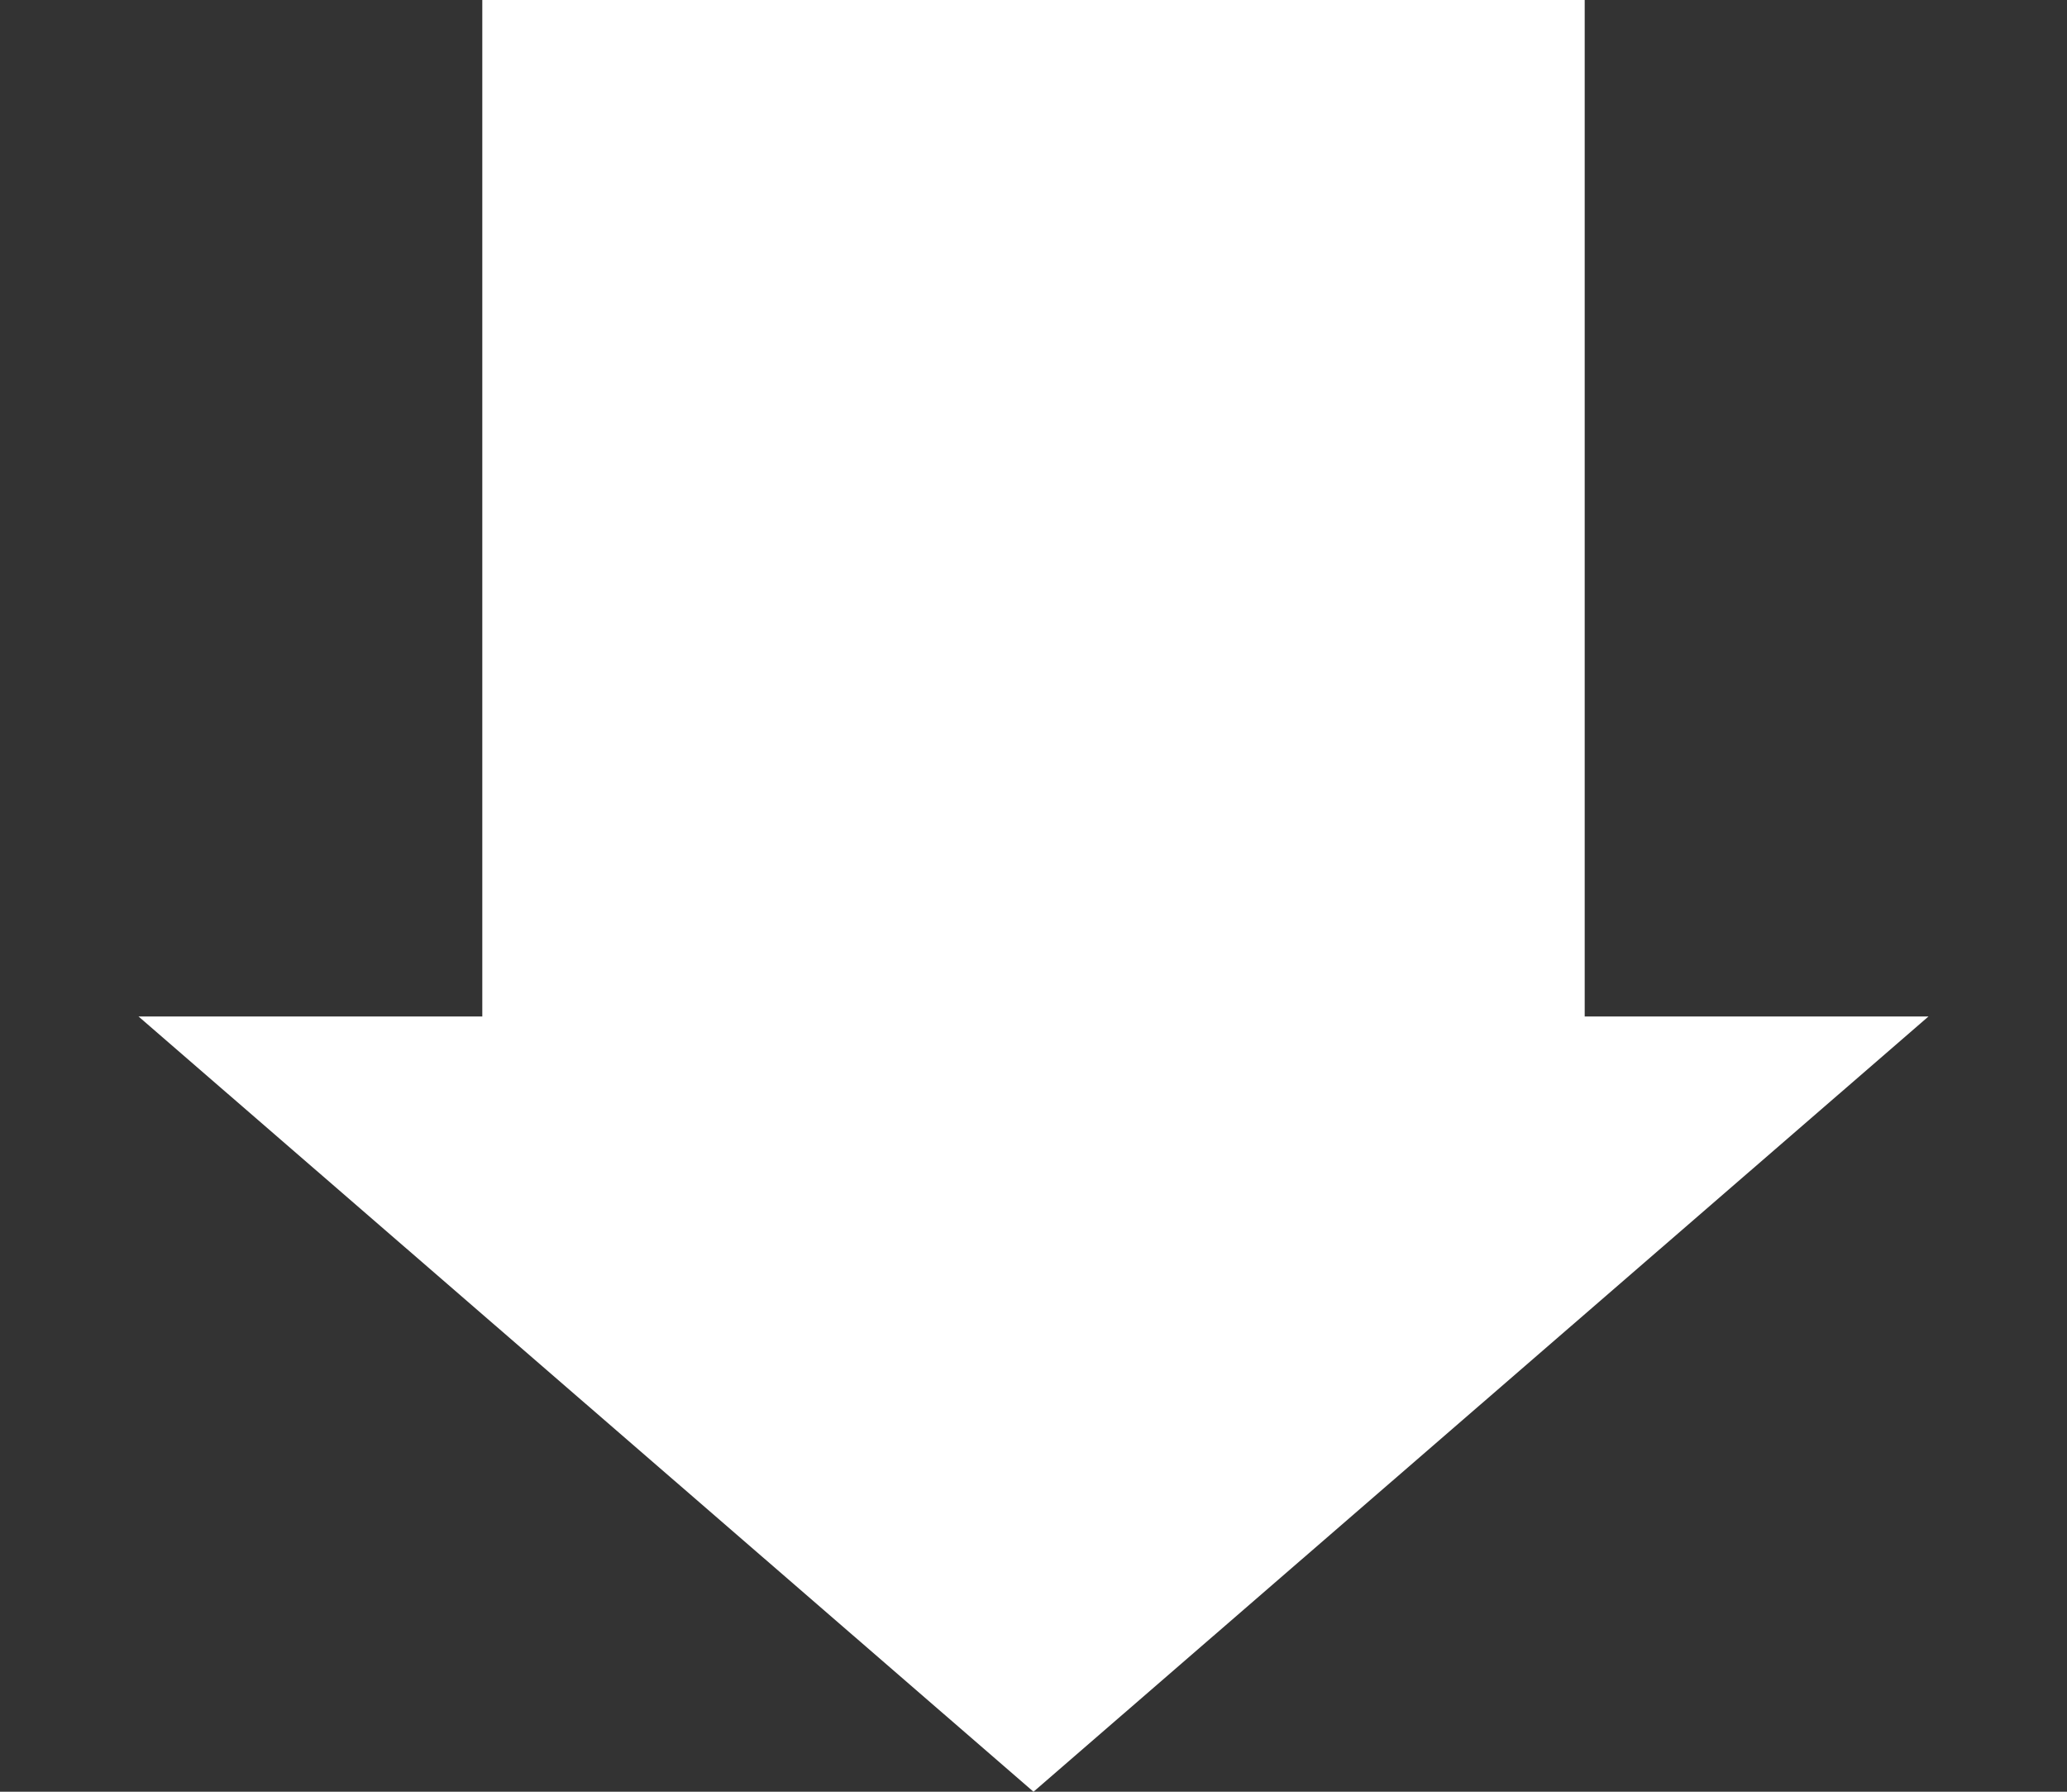 <svg width="30" height="26" viewBox="0 0 30 26" fill="none" xmlns="http://www.w3.org/2000/svg">
<rect x="0" y="0" width="30" height="26" fill="#333333" stroke="none"/>
<rect x="7" width="16" height="15" fill="white"/>
<path d="M15 26L27.99 14.75H2.01L15 26Z" fill="white"/>
</svg>
